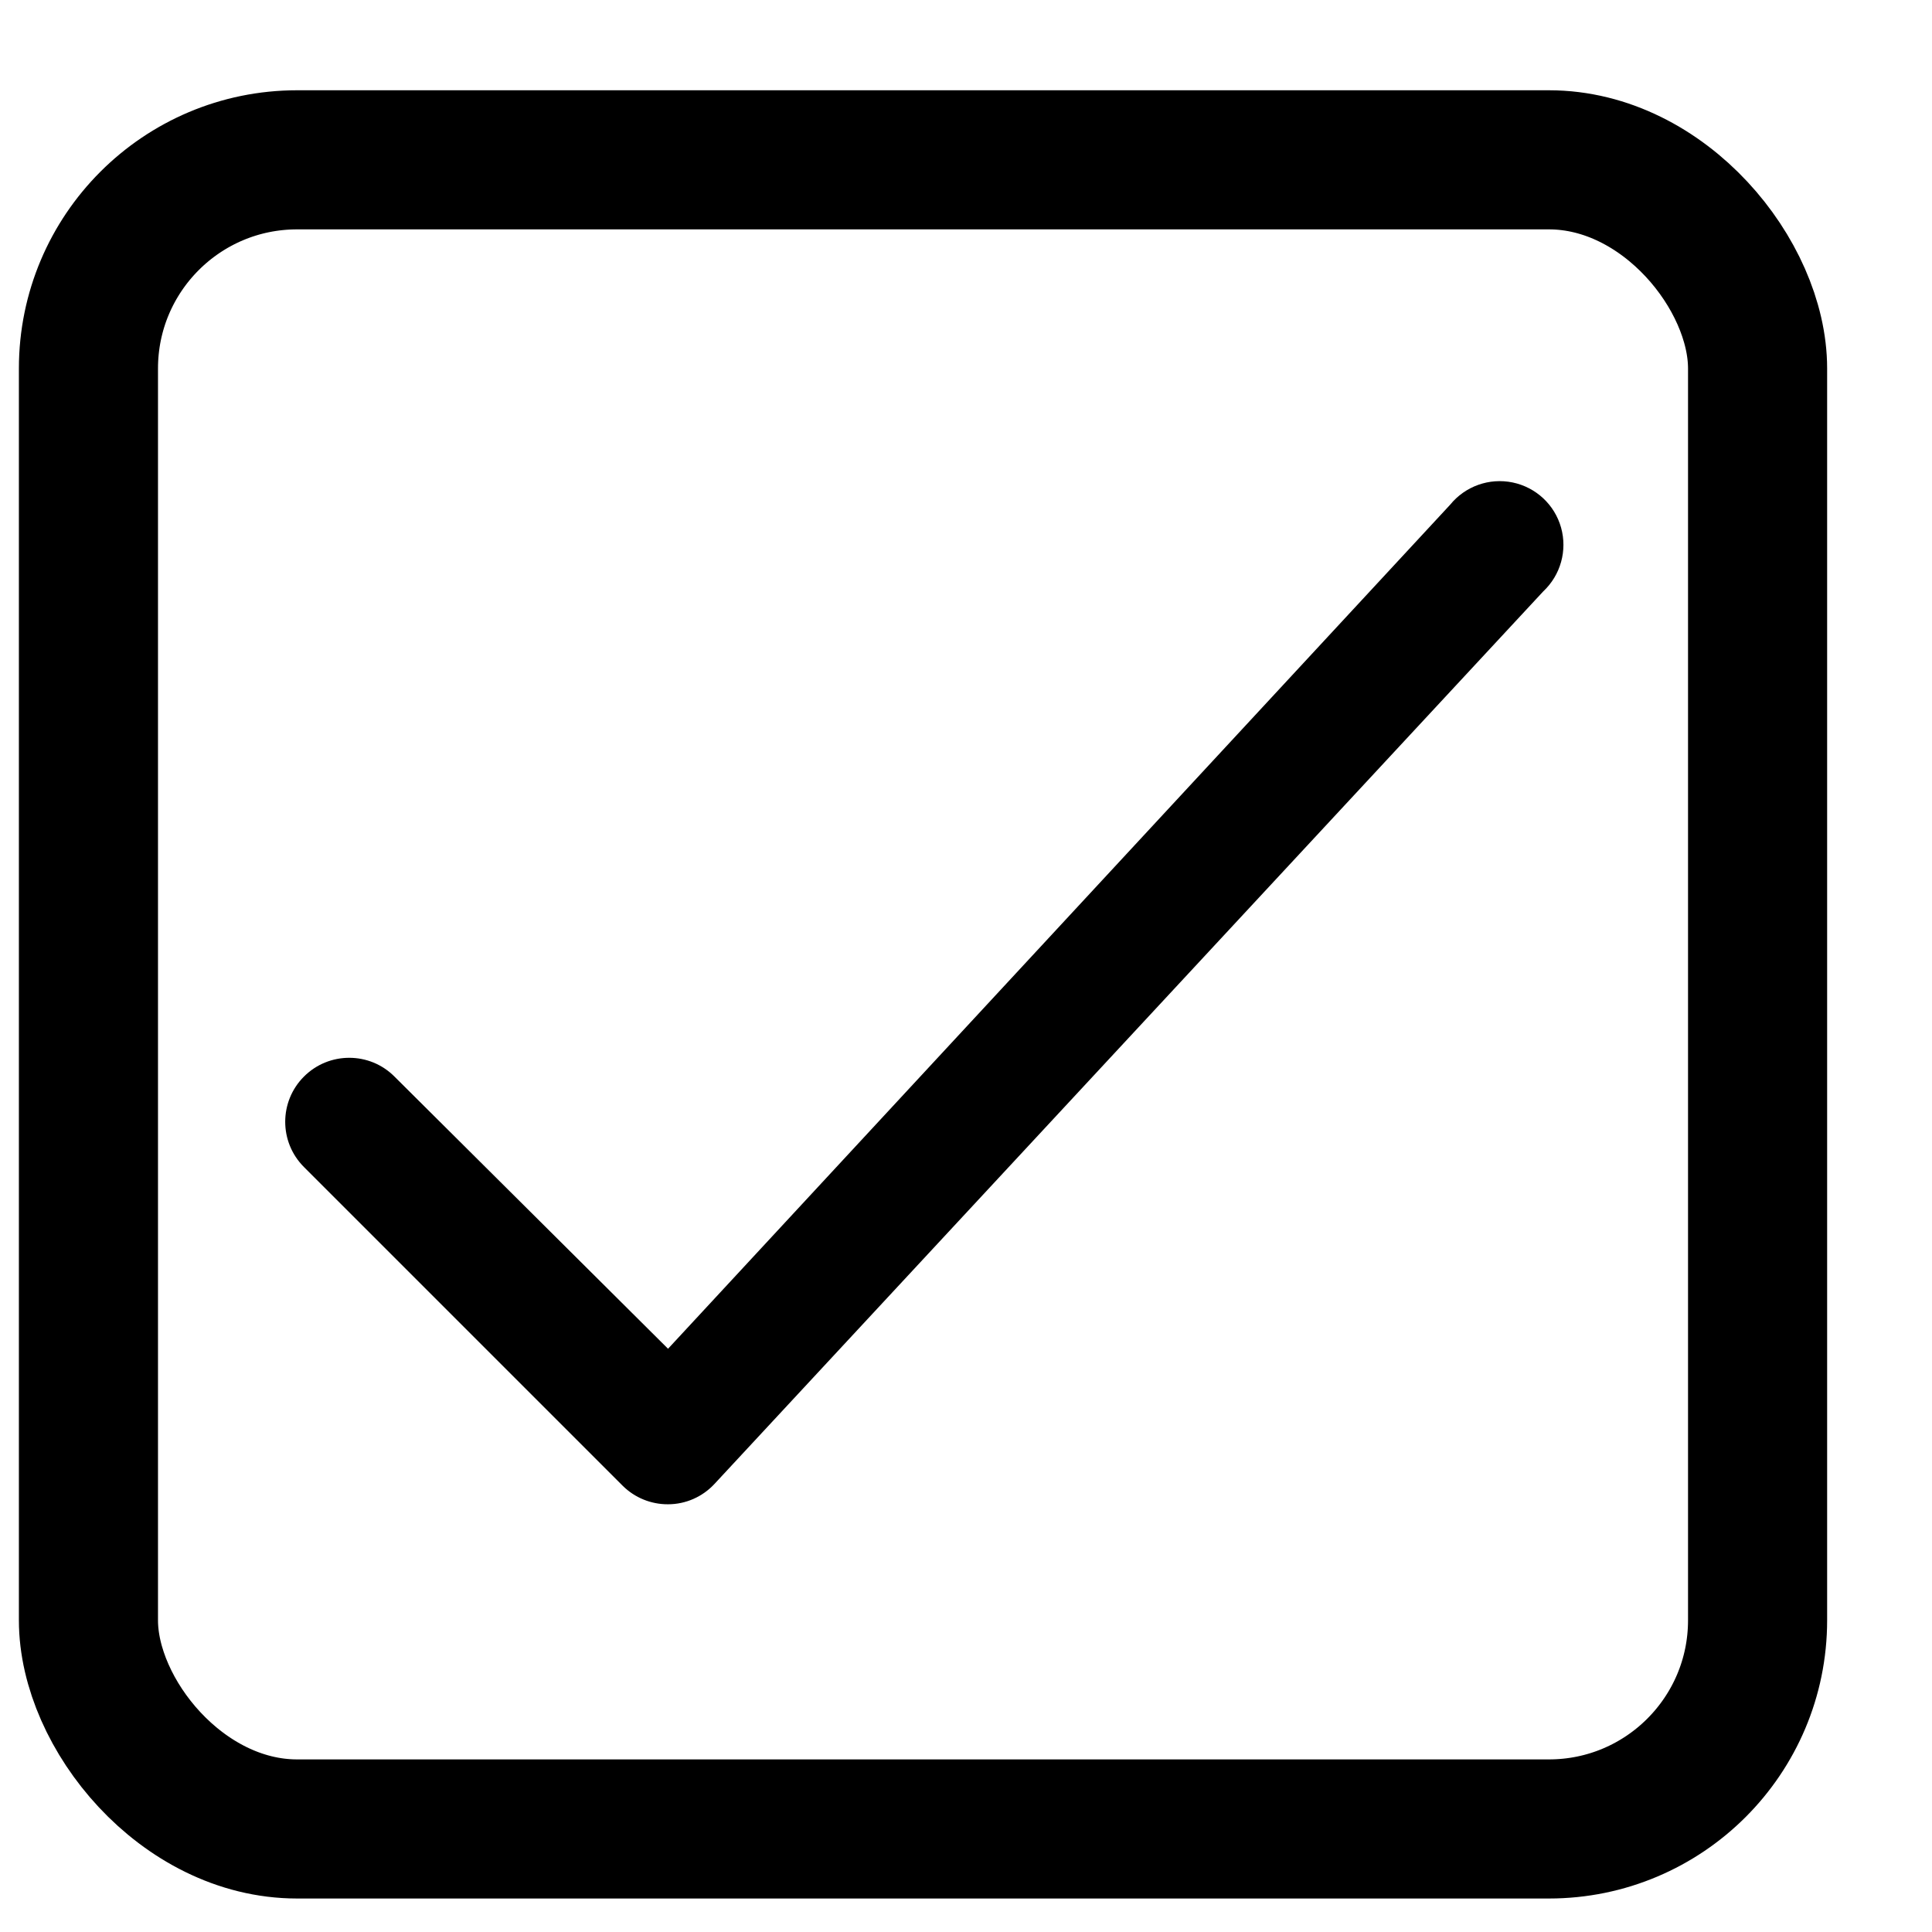 <svg width="18" height="18" viewBox="0 0 18 18" fill="none" xmlns="http://www.w3.org/2000/svg">
<rect x="0.824" y="1.489" width="15.551" height="15.551" rx="1.944" stroke="black" stroke-width="1.296"/>
<path d="M14.378 5.51L6.657 13.825C6.545 13.946 6.388 14.015 6.224 14.015C6.066 14.016 5.914 13.954 5.802 13.843L2.832 10.873C2.599 10.64 2.599 10.263 2.832 10.03C3.065 9.797 3.443 9.797 3.675 10.03L6.224 12.566L13.511 4.702C13.651 4.53 13.875 4.45 14.093 4.495C14.31 4.54 14.484 4.702 14.544 4.915C14.604 5.129 14.54 5.358 14.378 5.51Z" fill="black"/>
</svg>
